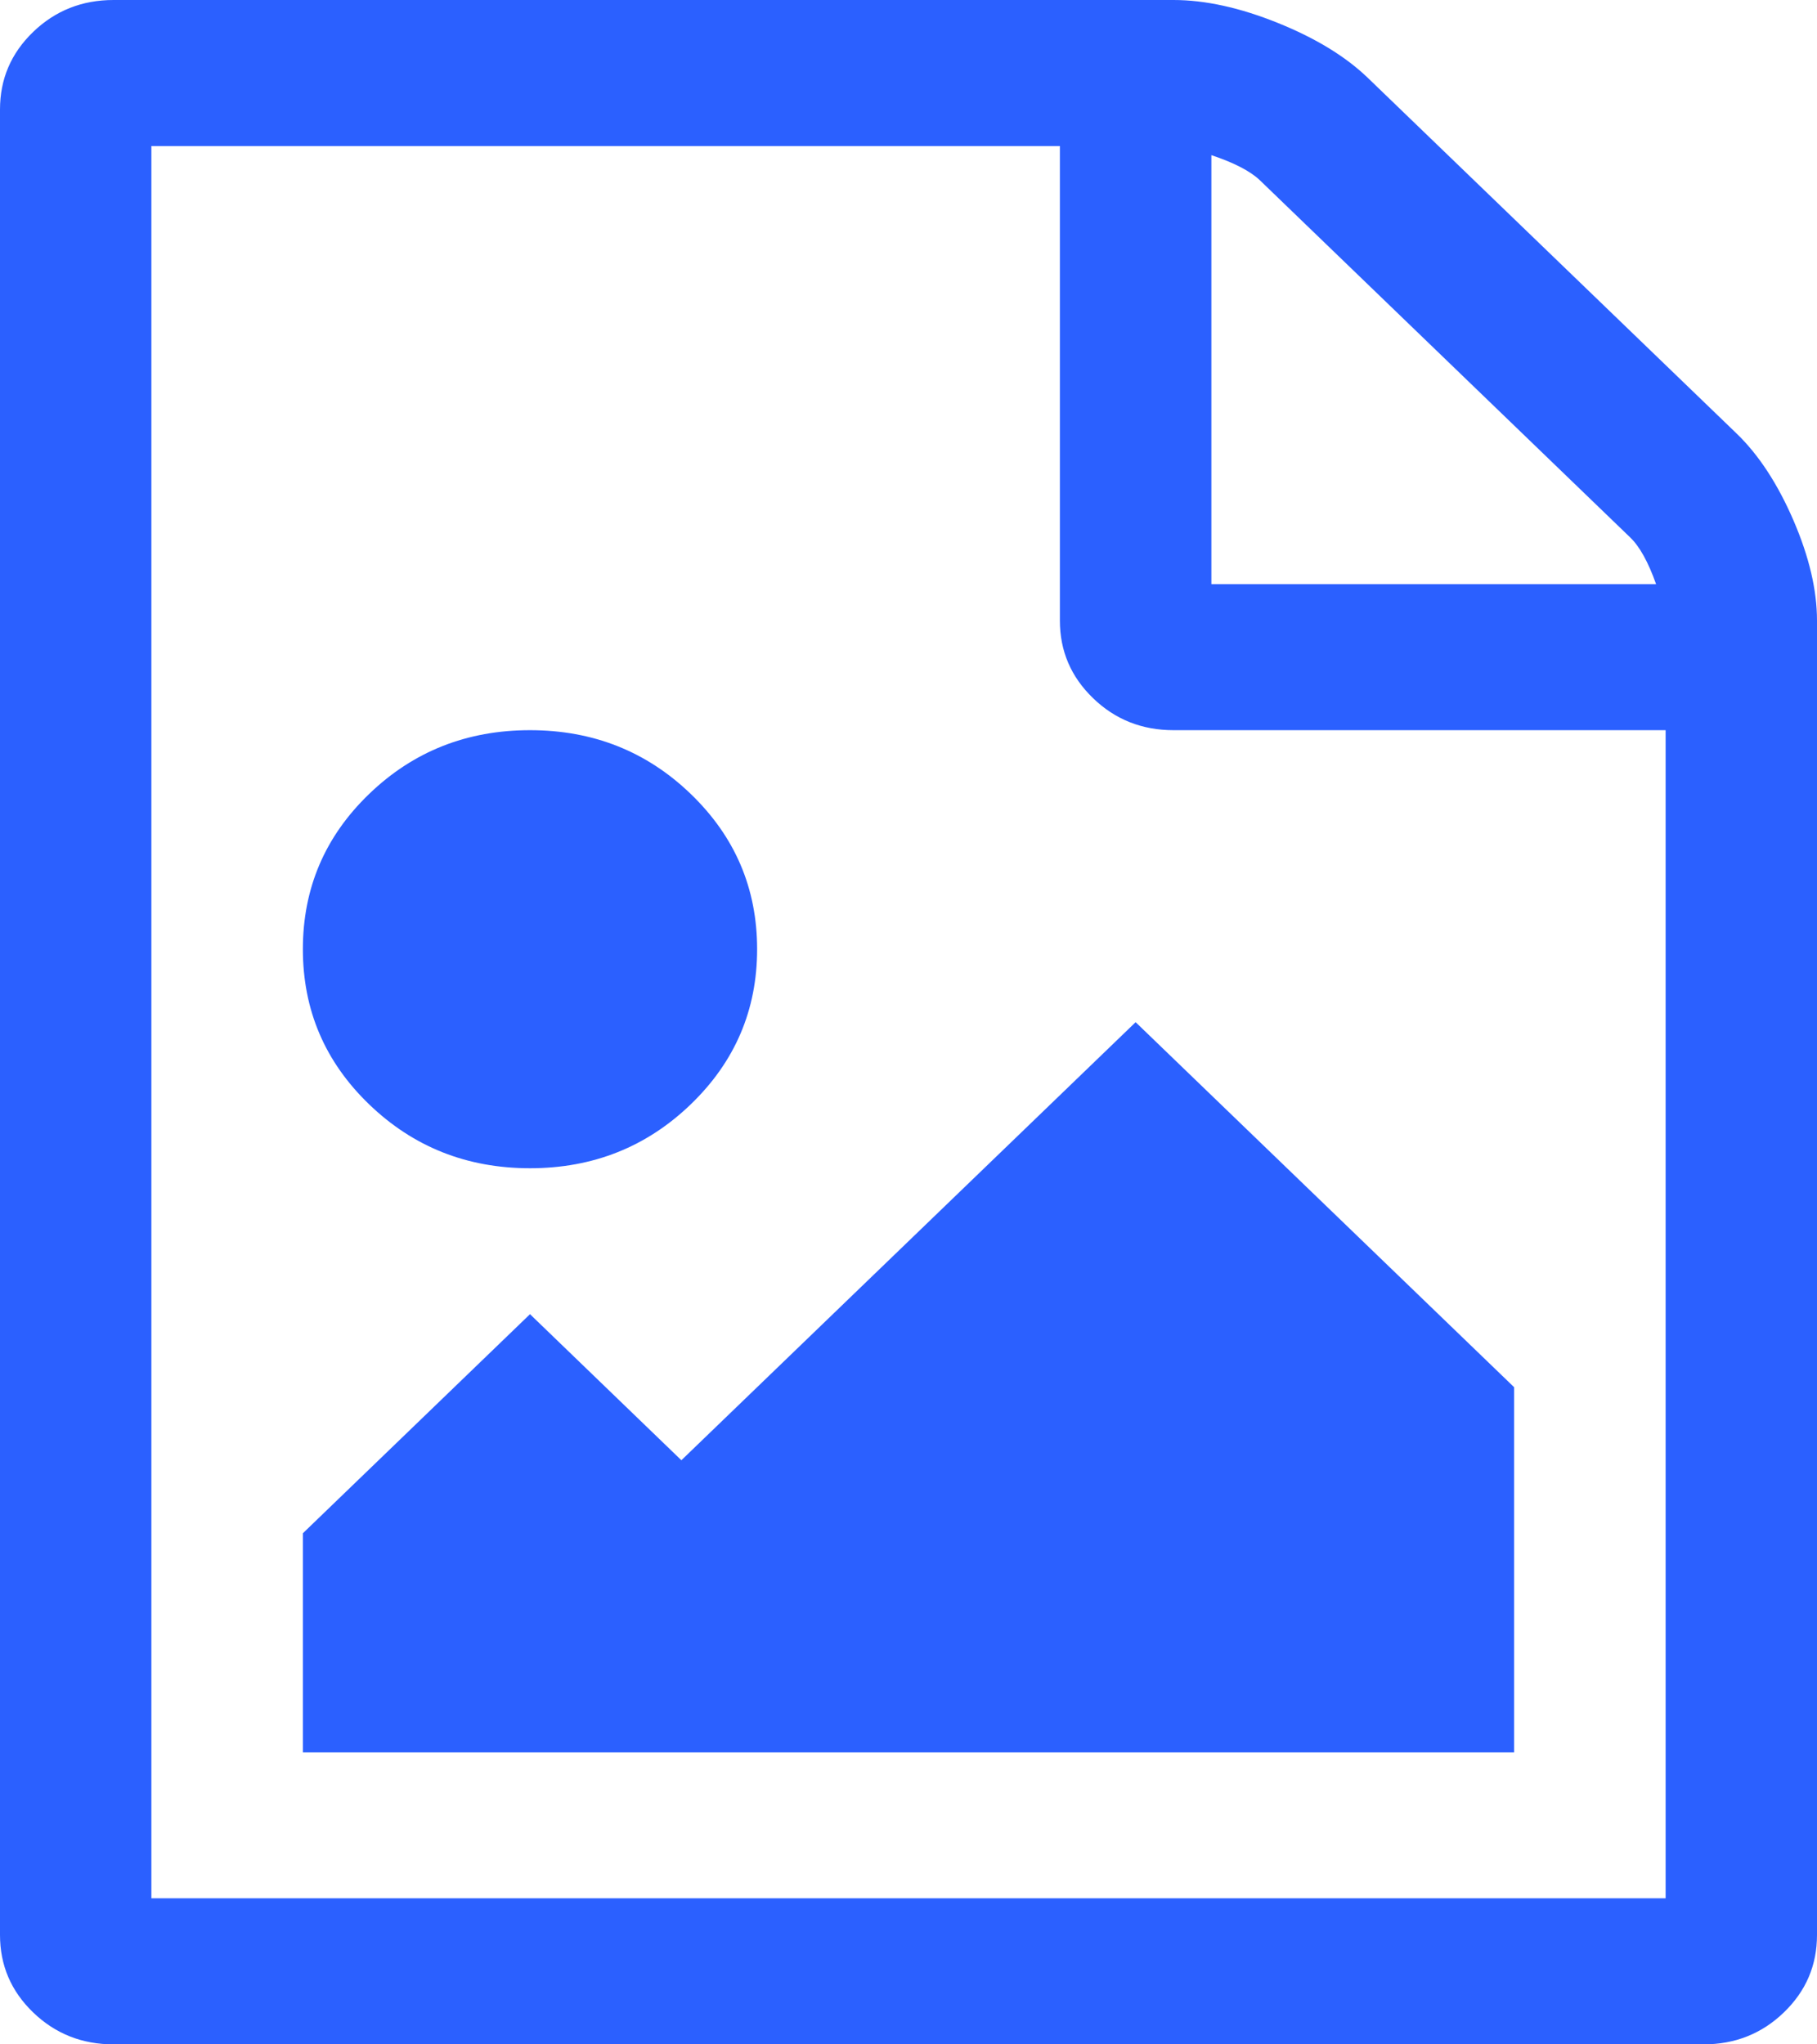 <svg width="16" height="18" viewBox="0 0 16 18" fill="none" xmlns="http://www.w3.org/2000/svg">
<g clip-path="url(#clip0_288_140)">
<path d="M15.292 3.817C15.486 4.004 15.653 4.259 15.792 4.58C15.931 4.902 16 5.196 16 5.464V17.036C16 17.304 15.903 17.531 15.708 17.719C15.514 17.906 15.278 18 15 18H1C0.722 18 0.486 17.906 0.292 17.719C0.097 17.531 0 17.304 0 17.036V0.964C0 0.696 0.097 0.469 0.292 0.281C0.486 0.094 0.722 0 1 0H10.333C10.611 0 10.917 0.067 11.25 0.201C11.583 0.335 11.847 0.496 12.042 0.683L15.292 3.817ZM10.667 1.366V5.143H14.583C14.514 4.949 14.438 4.811 14.354 4.731L11.094 1.587C11.01 1.507 10.868 1.433 10.667 1.366ZM14.667 16.714V6.429H10.333C10.056 6.429 9.819 6.335 9.625 6.147C9.431 5.96 9.333 5.732 9.333 5.464V1.286H1.333V16.714H14.667ZM13.333 12.214V15.429H2.667V13.5L4.667 11.571L6 12.857L10 9L13.333 12.214ZM4.667 10.286C4.111 10.286 3.639 10.098 3.25 9.723C2.861 9.348 2.667 8.893 2.667 8.357C2.667 7.821 2.861 7.366 3.25 6.991C3.639 6.616 4.111 6.429 4.667 6.429C5.222 6.429 5.694 6.616 6.083 6.991C6.472 7.366 6.667 7.821 6.667 8.357C6.667 8.893 6.472 9.348 6.083 9.723C5.694 10.098 5.222 10.286 4.667 10.286Z" fill="#2B60FF"/>
</g>
<defs>
<clipPath id="clip0_288_140">
<rect width="16" height="18" fill="white"/>
</clipPath>
</defs>
</svg>
